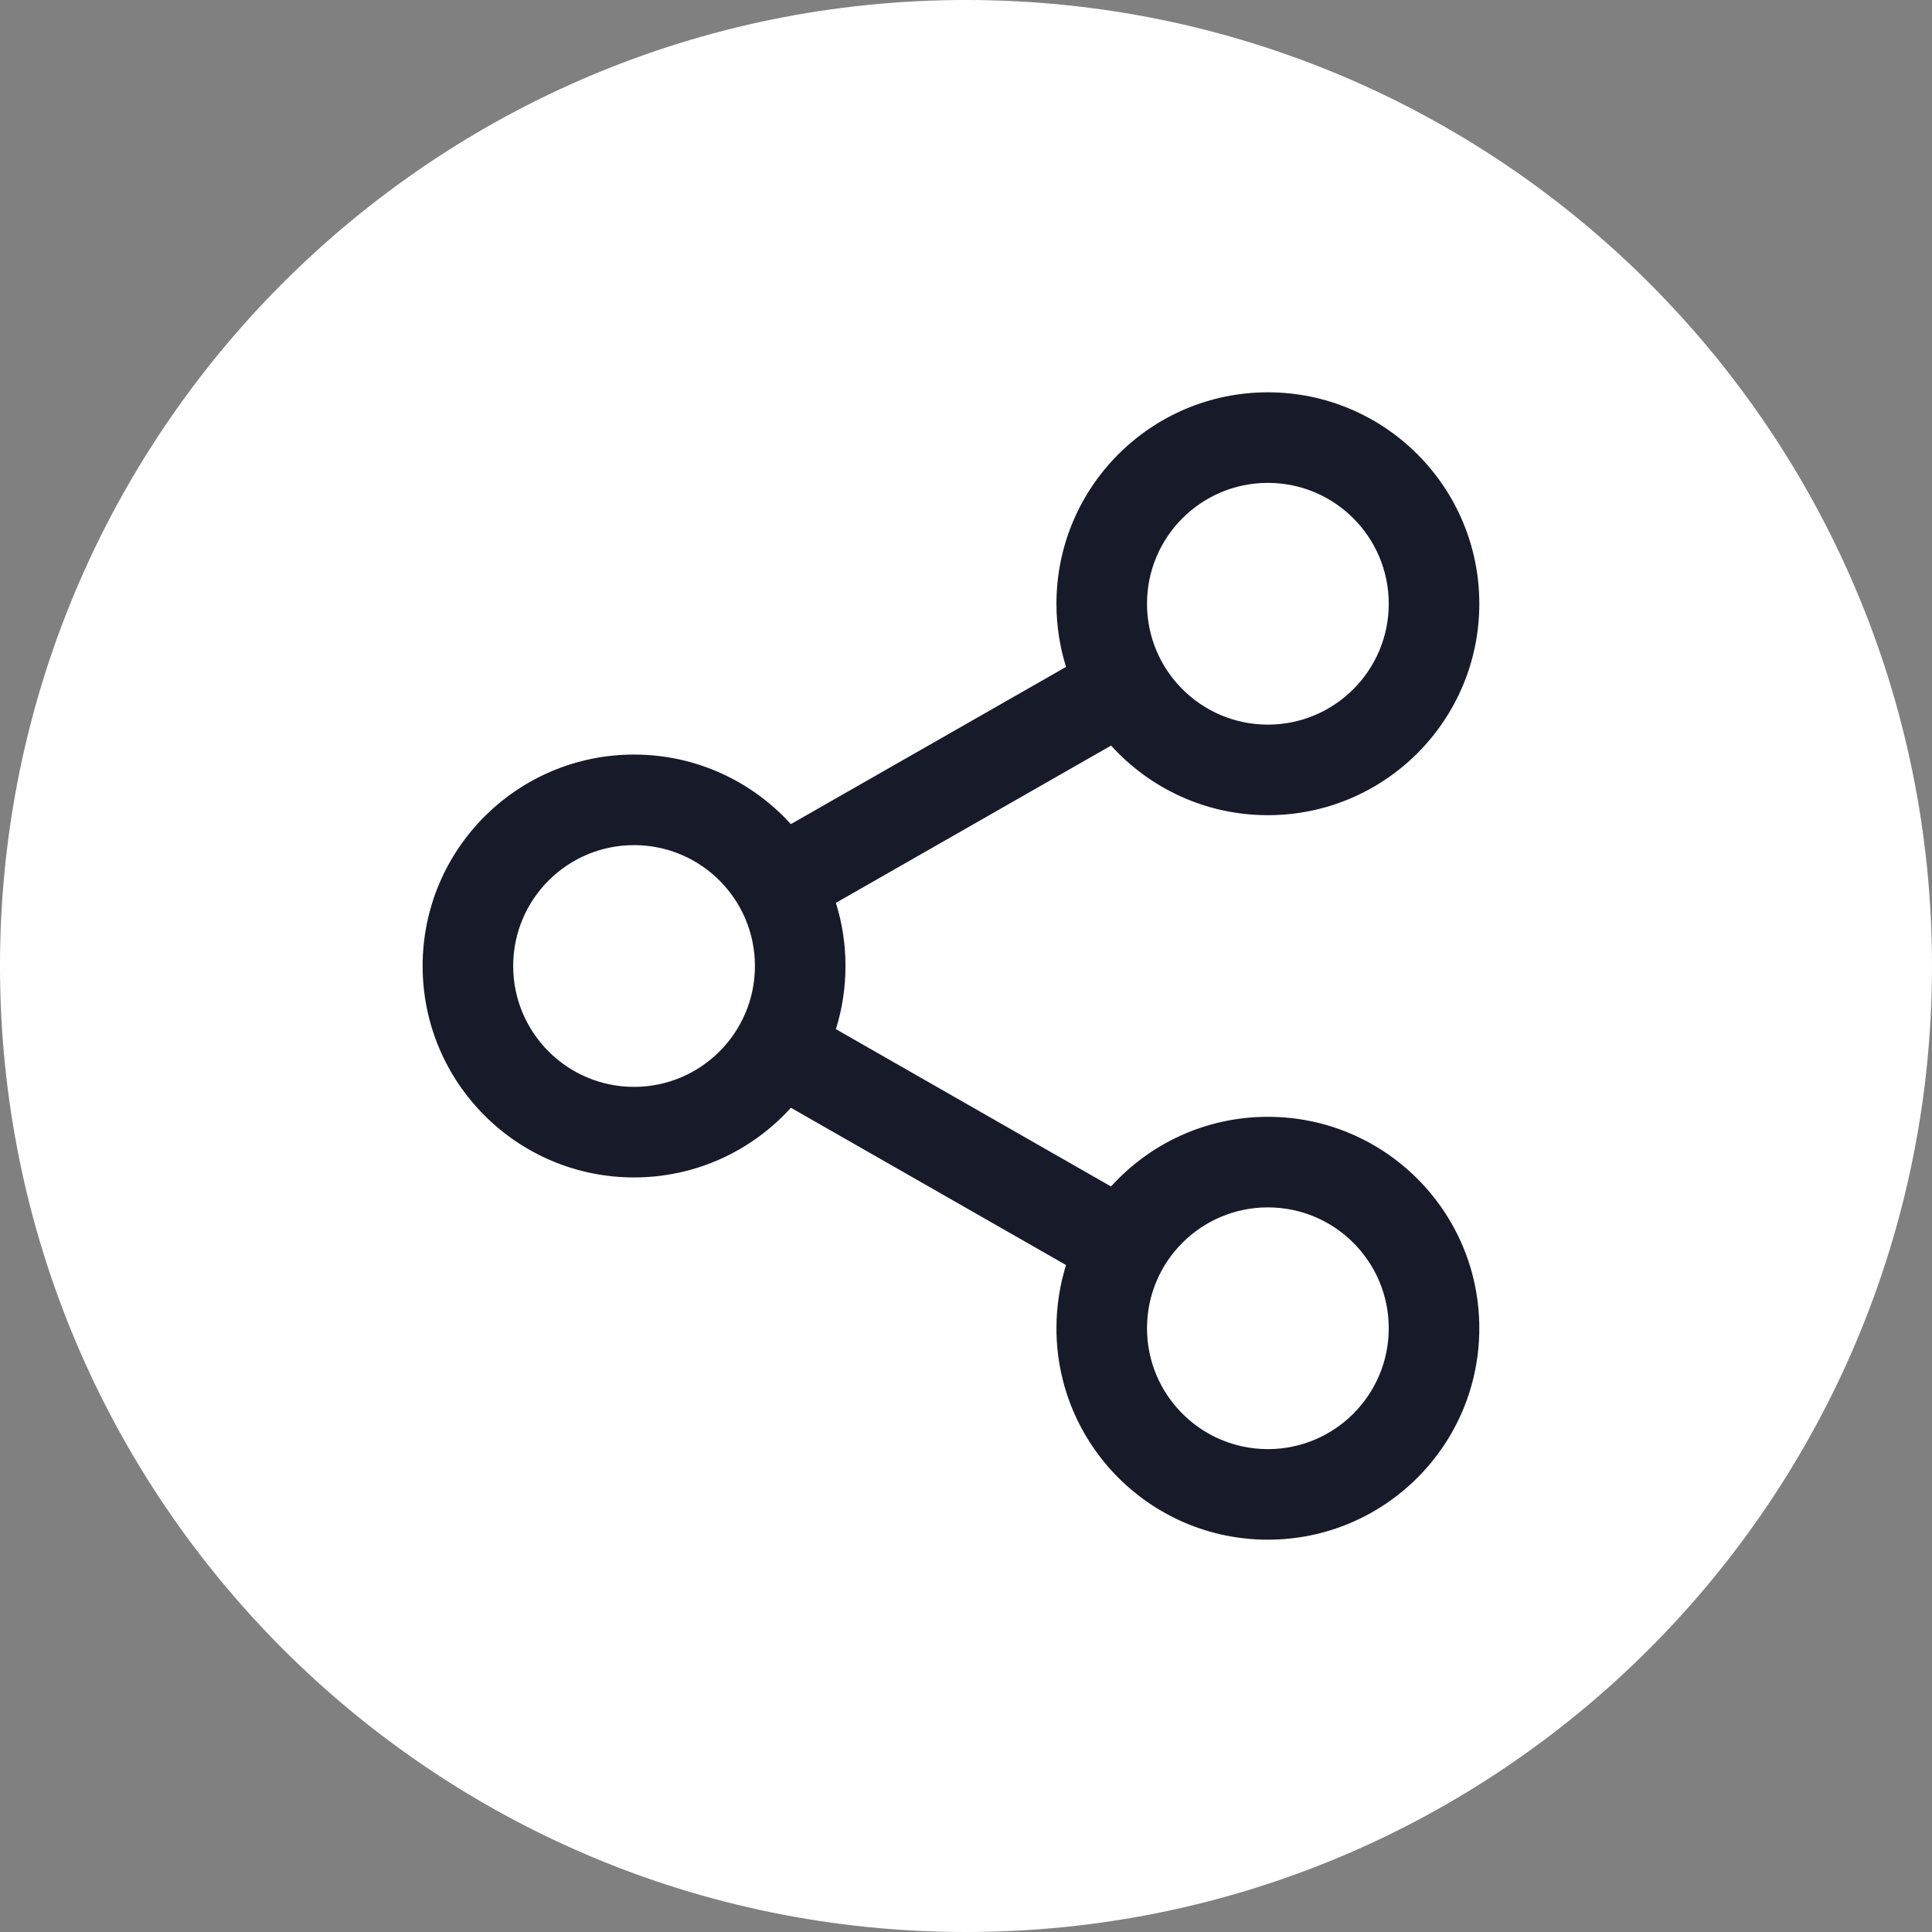 <svg width="32" height="32" viewBox="0 0 32 32" fill="none" xmlns="http://www.w3.org/2000/svg">
<rect x="0" y="0" width="32" height="32" fill="#808080" stroke="none"/>
<path d="M0 16C0 7.163 7.163 0 16 0C24.837 0 32 7.163 32 16C32 24.837 24.837 32 16 32C7.163 32 0 24.837 0 16Z" fill="white"/>
<path d="M21 6.498C22.934 6.498 24.502 8.066 24.502 10C24.502 11.934 22.934 13.502 21 13.502C19.97 13.502 19.044 13.057 18.403 12.349L13.845 14.954C13.948 15.284 14.004 15.635 14.004 16C14.004 16.364 13.948 16.716 13.845 17.046L18.402 19.652C19.043 18.943 19.97 18.498 21 18.498C22.934 18.498 24.502 20.066 24.502 22C24.502 23.934 22.934 25.502 21 25.502C19.066 25.502 17.498 23.934 17.498 22C17.498 21.635 17.554 21.284 17.657 20.953L13.1 18.348C12.459 19.056 11.532 19.502 10.502 19.502C8.568 19.502 7 17.934 7 16C7 14.066 8.568 12.498 10.502 12.498C11.532 12.498 12.458 12.943 13.099 13.65L17.657 11.046C17.554 10.716 17.498 10.364 17.498 10C17.498 8.066 19.066 6.498 21 6.498ZM21 19.998C19.895 19.998 18.998 20.894 18.998 22C18.998 23.105 19.895 24.002 21 24.002C22.105 24.002 23.002 23.105 23.002 22C23.002 20.894 22.105 19.998 21 19.998ZM10.502 13.998C9.396 13.998 8.5 14.894 8.5 16C8.5 17.105 9.396 18.002 10.502 18.002C11.607 18.002 12.504 17.105 12.504 16C12.504 14.894 11.607 13.998 10.502 13.998ZM21 7.998C19.895 7.998 18.998 8.894 18.998 10C18.998 11.105 19.895 12.002 21 12.002C22.105 12.002 23.002 11.105 23.002 10C23.002 8.894 22.105 7.998 21 7.998Z" fill="#171A29"/>
</svg>
